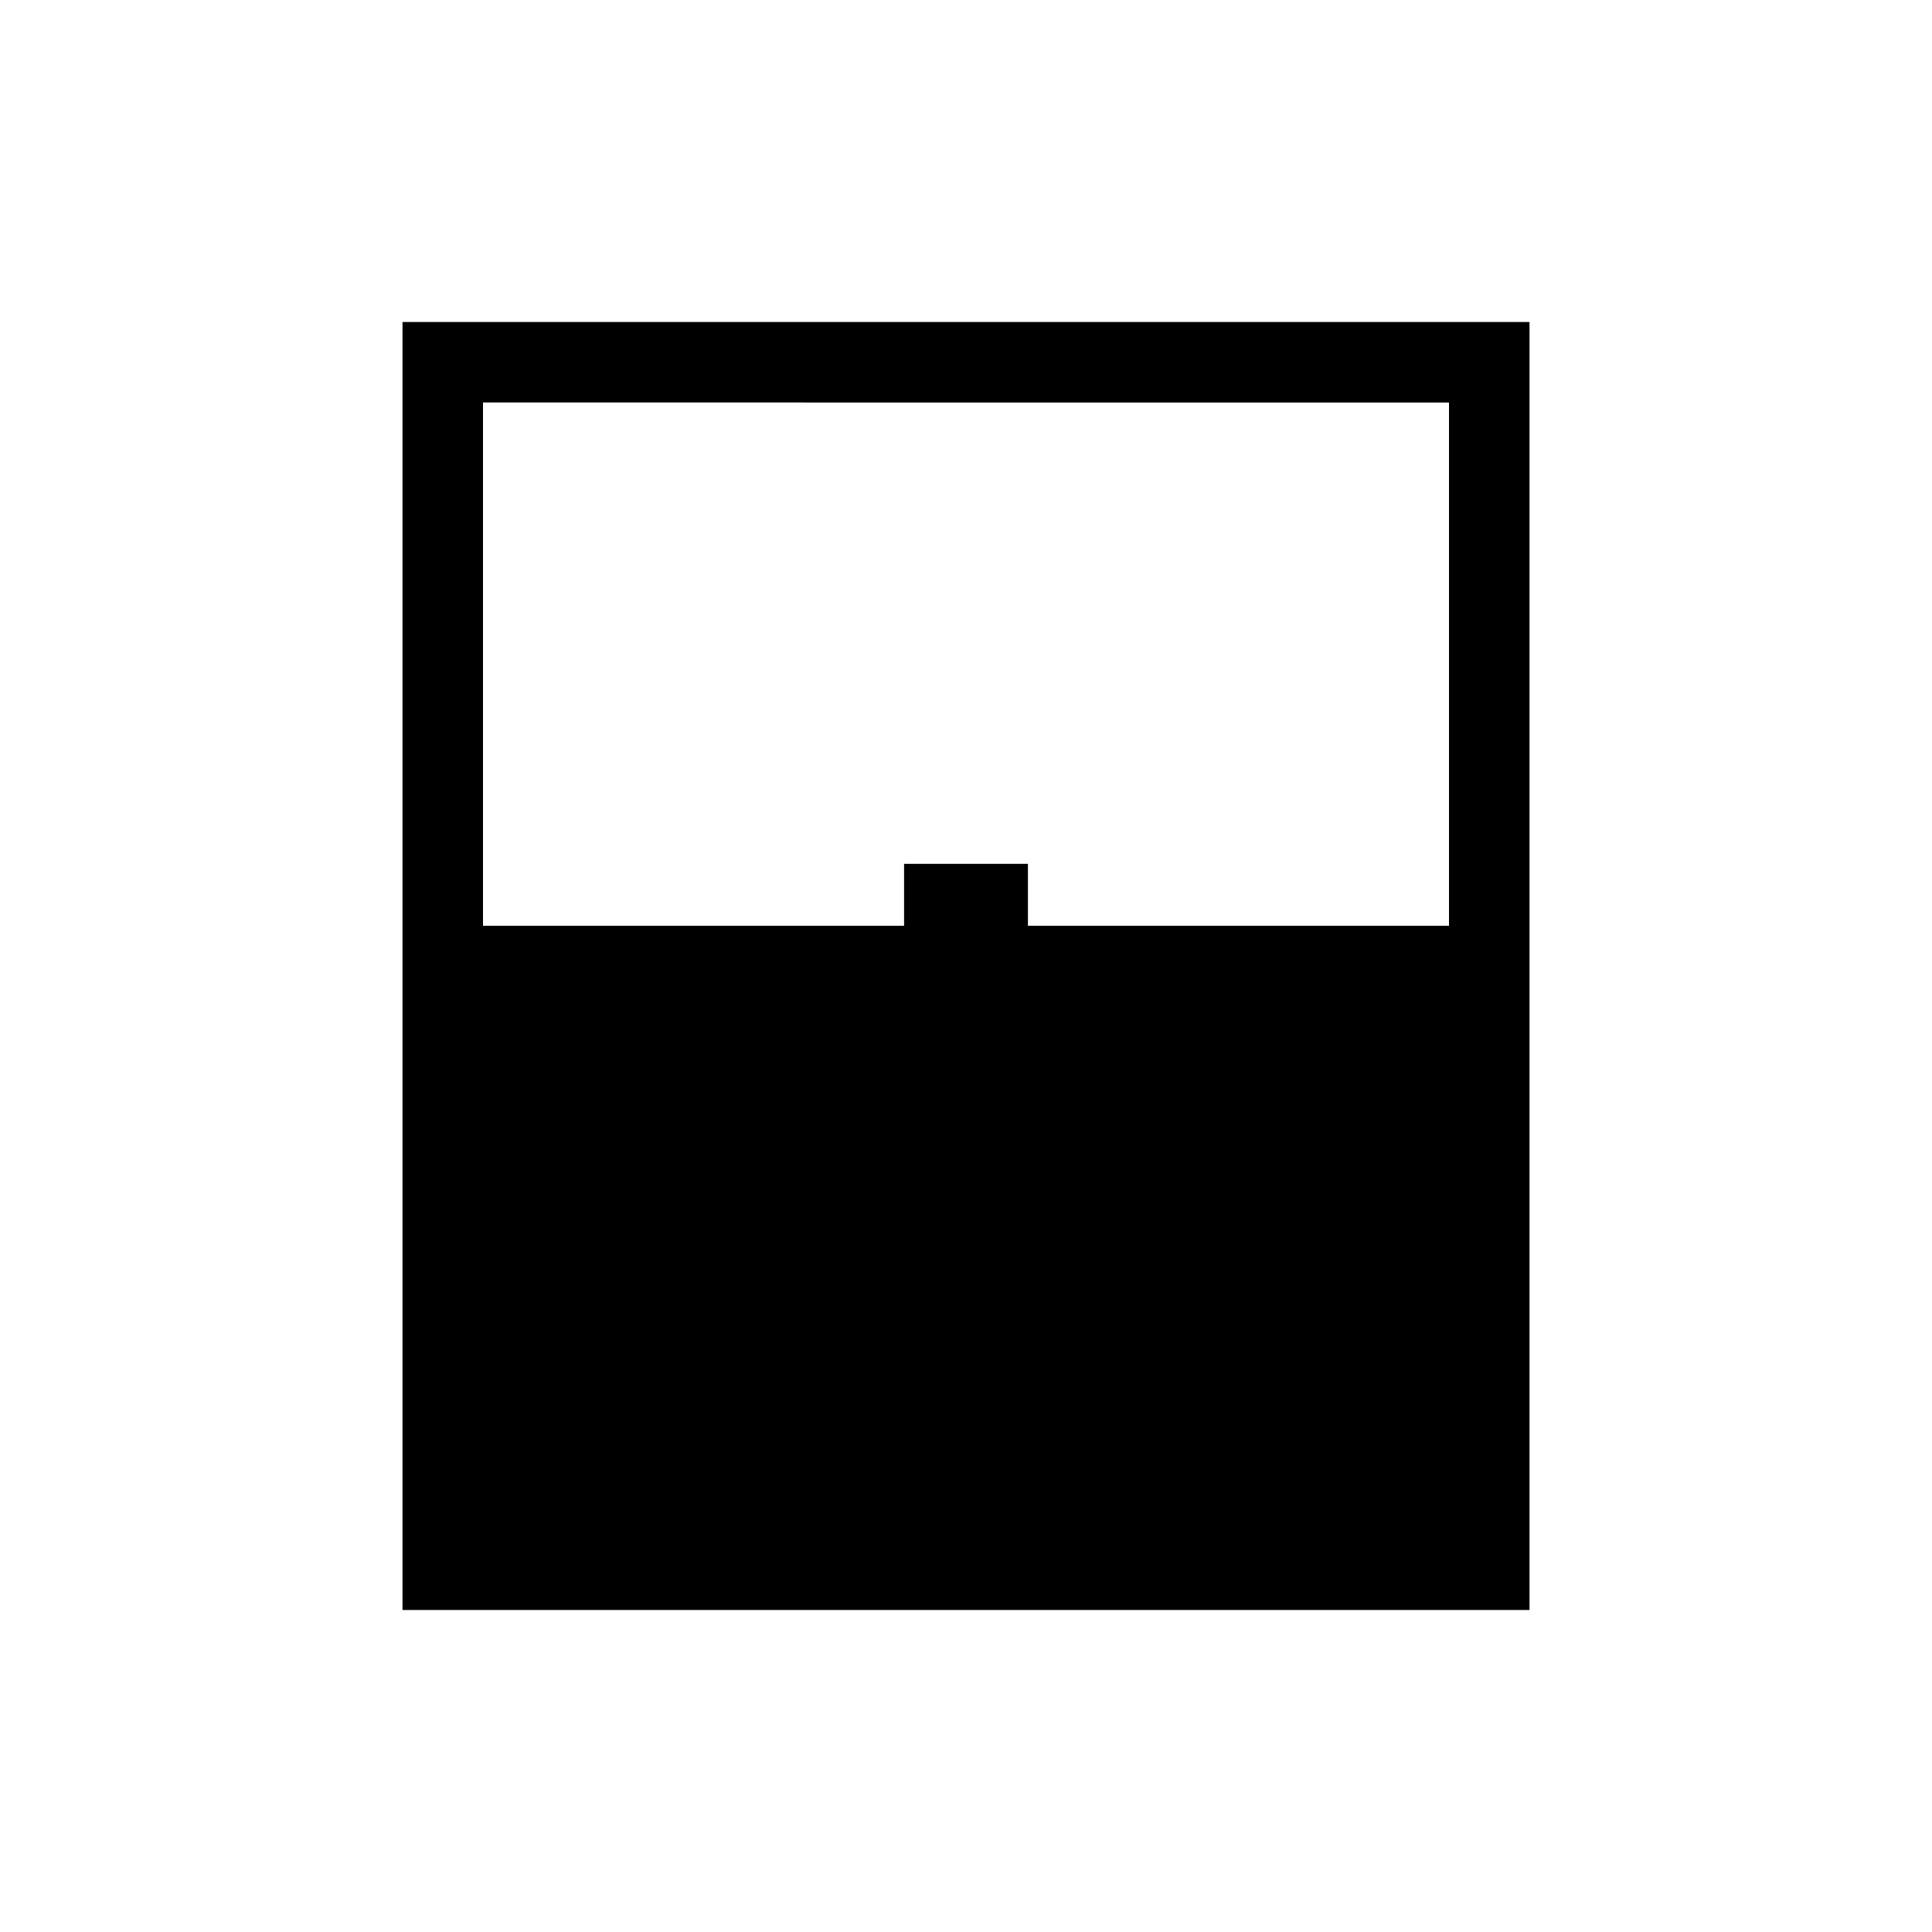 <svg xmlns="http://www.w3.org/2000/svg" height="24" viewBox="0 -960 960 960" width="24"><path d="M200-160v-640h560v640H200Zm40-340h209.231v-30.769h61.538V-500H720v-260H240v260Zm0 300h480-480Z"/></svg>